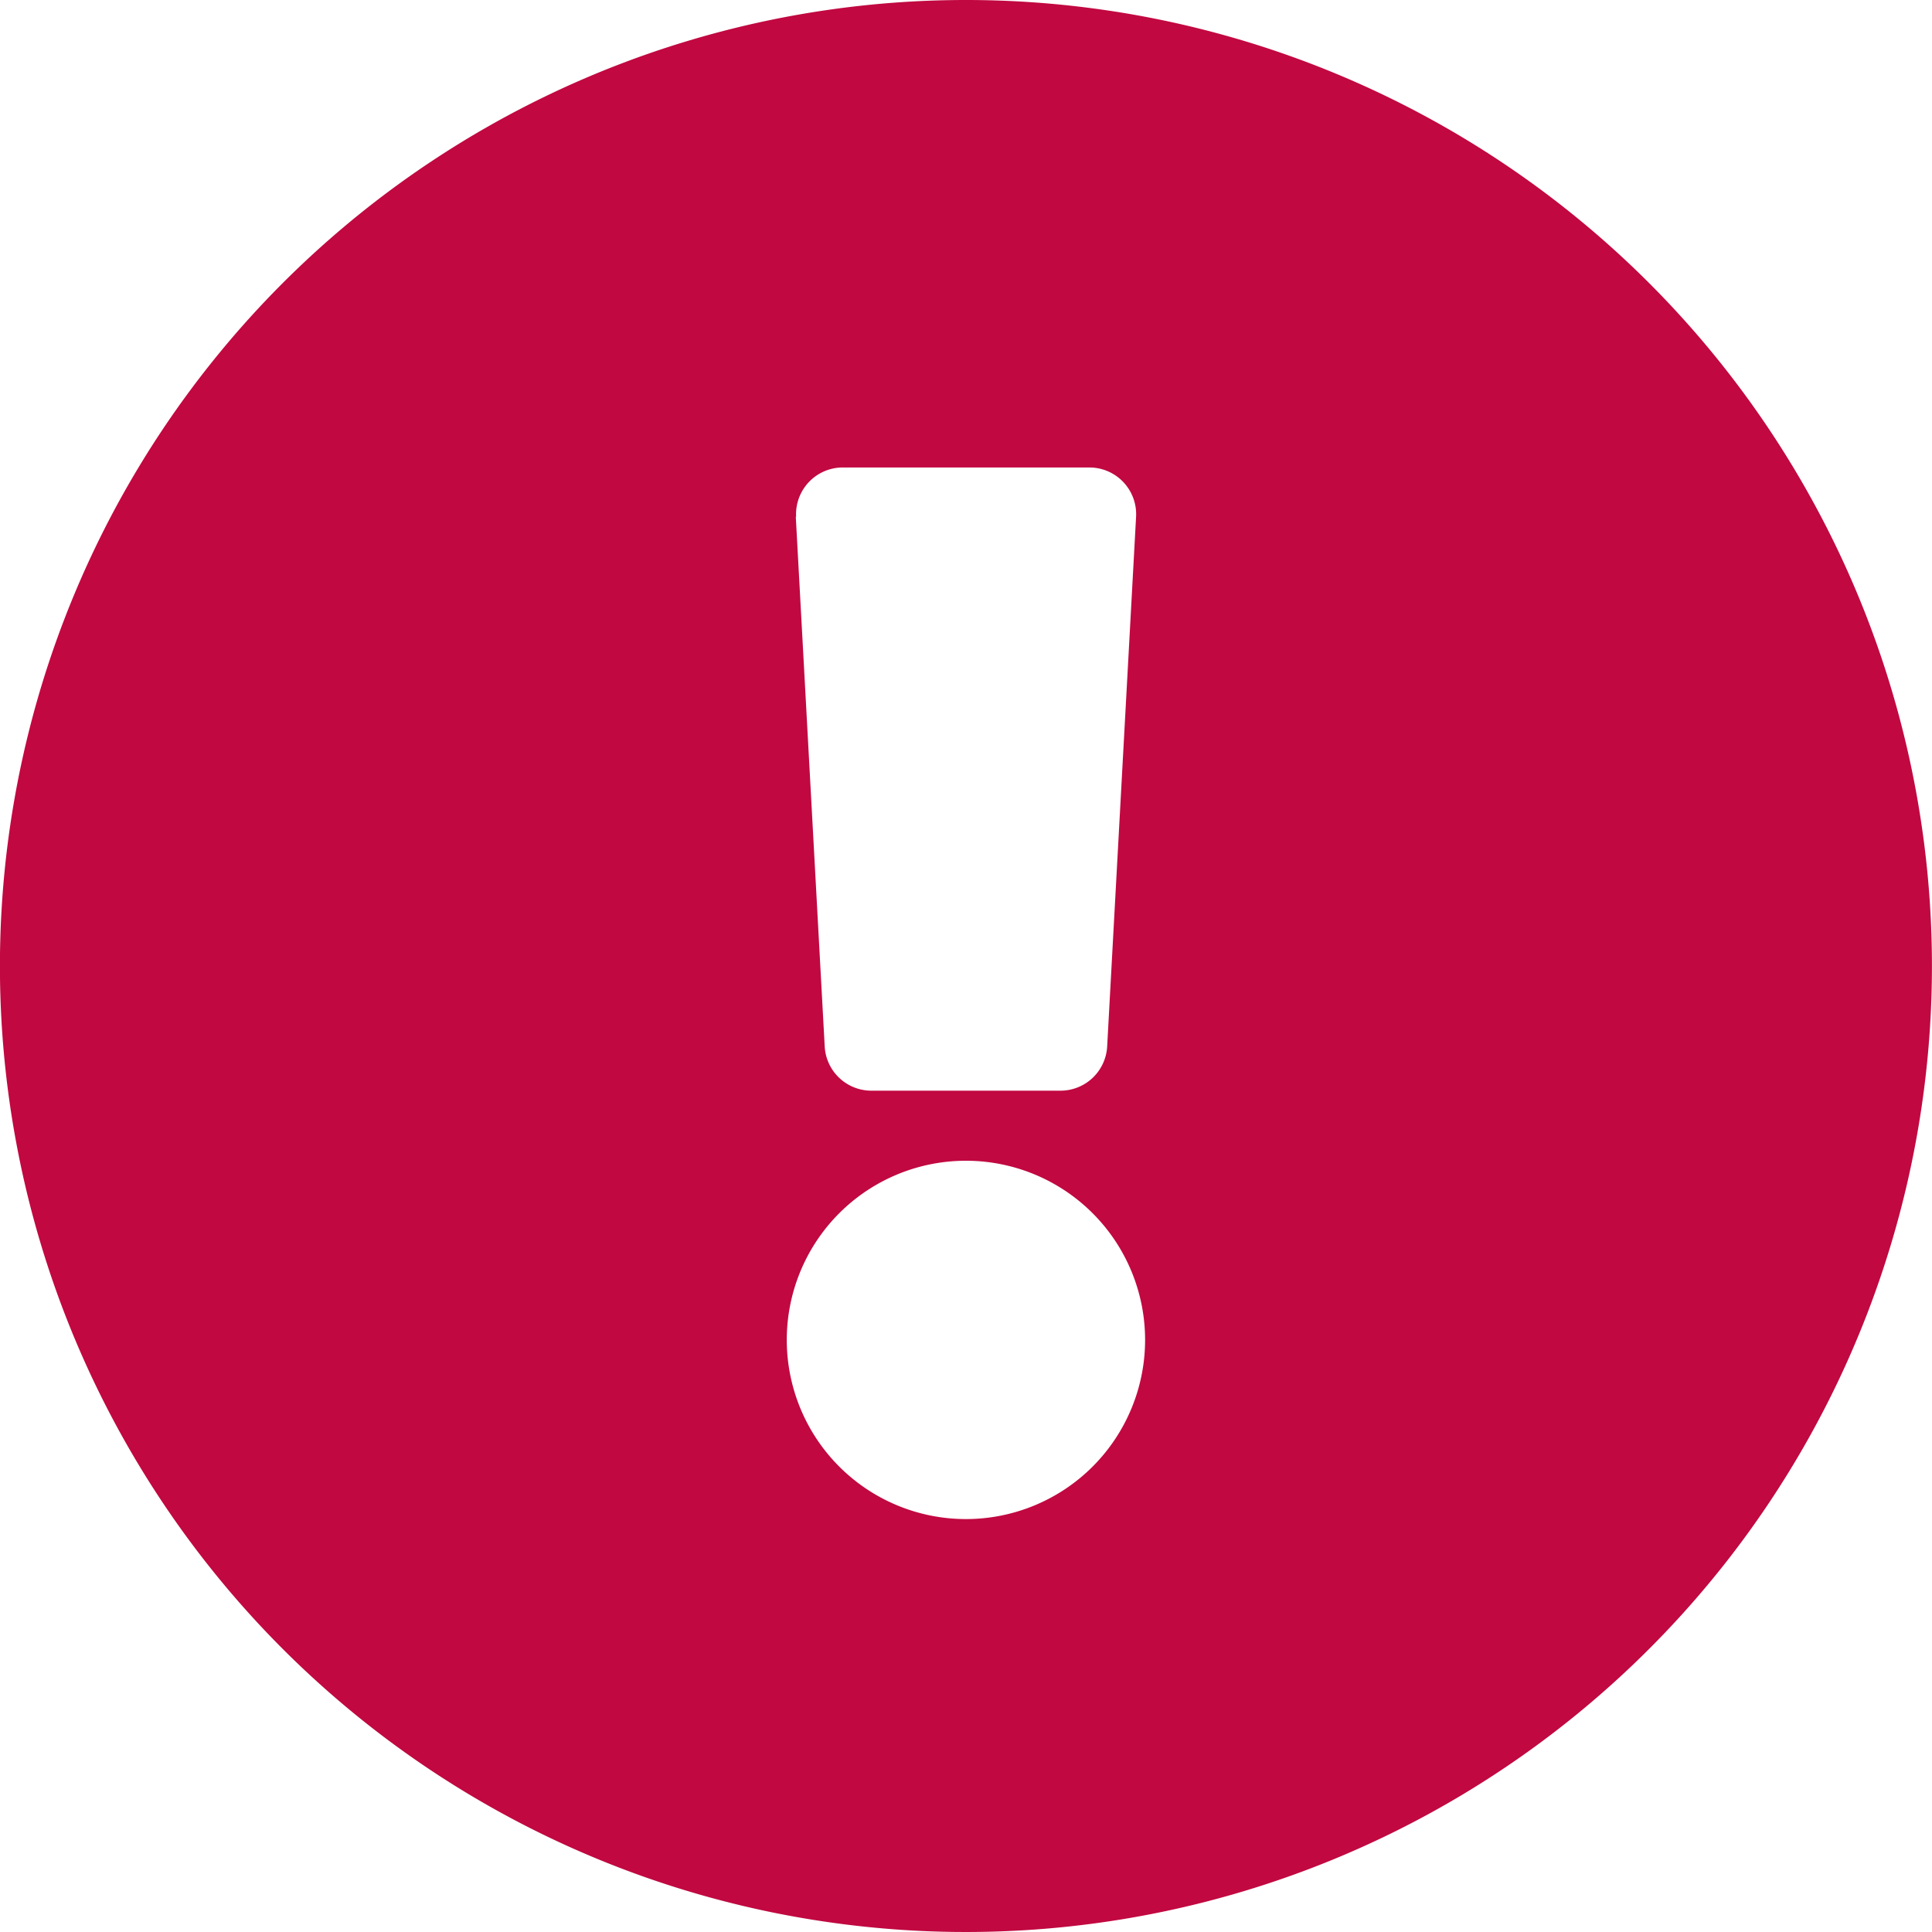 <svg xmlns="http://www.w3.org/2000/svg" width="30" height="30" viewBox="0 0 30 30"><defs><style>.a{fill:#c10841;}</style></defs><path class="a" d="M30.312,15.313a15,15,0,1,1-15-15A15,15,0,0,1,30.312,15.313Zm-15,3.024a2.782,2.782,0,1,0,2.782,2.782A2.782,2.782,0,0,0,15.313,18.337Zm-2.642-10,.449,8.226a.726.726,0,0,0,.725.686h2.936a.726.726,0,0,0,.725-.686l.449-8.226a.726.726,0,0,0-.725-.765H13.4a.726.726,0,0,0-.725.765Z" transform="translate(-0.313 -0.313)"/></svg>